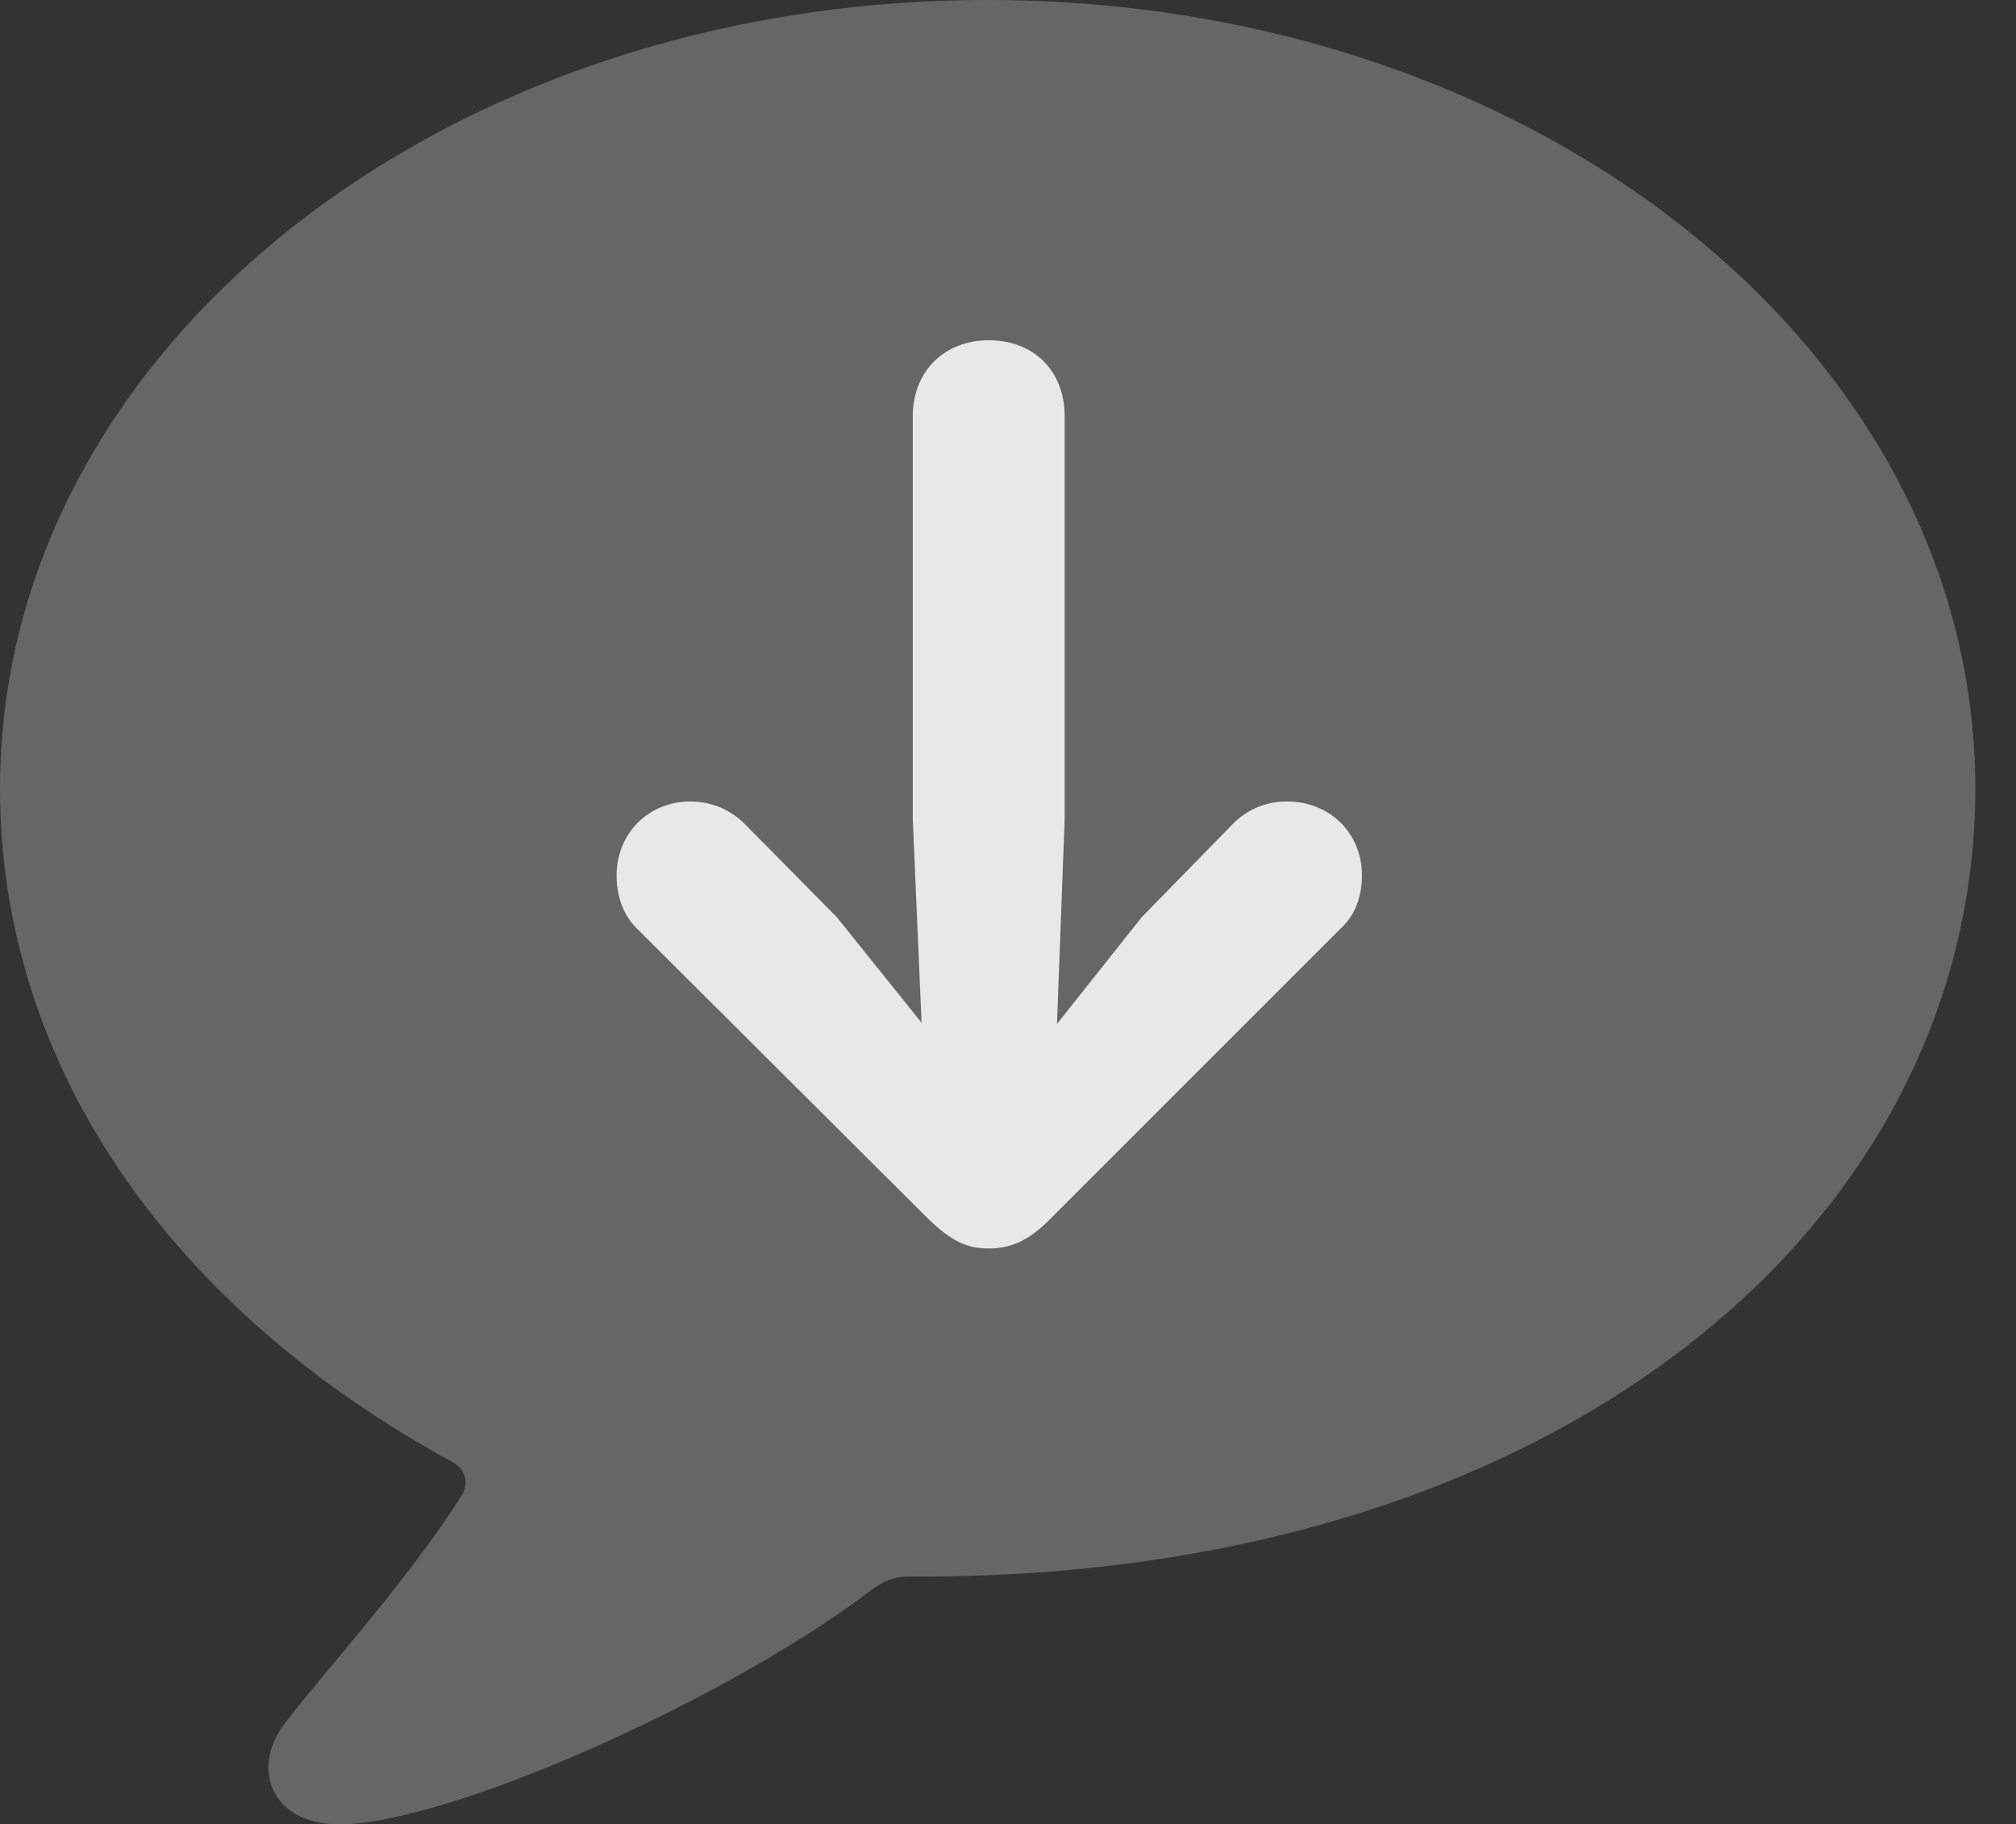 <?xml version="1.0" encoding="UTF-8"?>
<!--Generator: Apple Native CoreSVG 232.5-->
<!DOCTYPE svg
PUBLIC "-//W3C//DTD SVG 1.1//EN"
       "http://www.w3.org/Graphics/SVG/1.1/DTD/svg11.dtd">
<svg version="1.1" xmlns="http://www.w3.org/2000/svg" xmlns:xlink="http://www.w3.org/1999/xlink" width="17.881" height="16.182">
 <rect width="100%" height="100%" fill="#333333" stroke="none"/>
 <g>
  <rect height="16.182" opacity="0" width="17.881" x="0" y="0"/>
  <path d="M3.008 16.182C3.965 16.182 6.426 15.088 7.705 14.121C7.832 14.023 7.939 13.984 8.047 13.984C8.086 13.984 8.125 13.984 8.164 13.984C13.857 13.984 17.52 10.83 17.52 6.992C17.52 3.115 13.623 0 8.76 0C3.906 0 0 3.115 0 6.992C0 9.463 1.523 11.611 4.014 12.969C4.121 13.027 4.16 13.145 4.102 13.252C3.643 13.994 2.812 14.902 2.52 15.293C2.227 15.684 2.402 16.182 3.008 16.182Z" fill="#ffffff" fill-opacity="0.25"/>
  <path d="M8.77 3.018C9.17 3.018 9.443 3.291 9.443 3.691L9.443 7.266L9.375 9.082L10.127 8.135L10.938 7.305C11.065 7.178 11.23 7.109 11.416 7.109C11.797 7.109 12.08 7.393 12.08 7.764C12.08 7.949 12.021 8.115 11.895 8.232L9.307 10.82C9.131 10.996 8.975 11.074 8.77 11.074C8.574 11.074 8.438 11.006 8.242 10.82L5.645 8.232C5.527 8.115 5.469 7.949 5.469 7.764C5.469 7.393 5.752 7.109 6.123 7.109C6.318 7.109 6.484 7.188 6.602 7.305L7.422 8.135L8.174 9.072L8.096 7.266L8.096 3.691C8.096 3.291 8.379 3.018 8.77 3.018Z" fill="#ffffff" fill-opacity="0.85"/>
 </g>
</svg>
